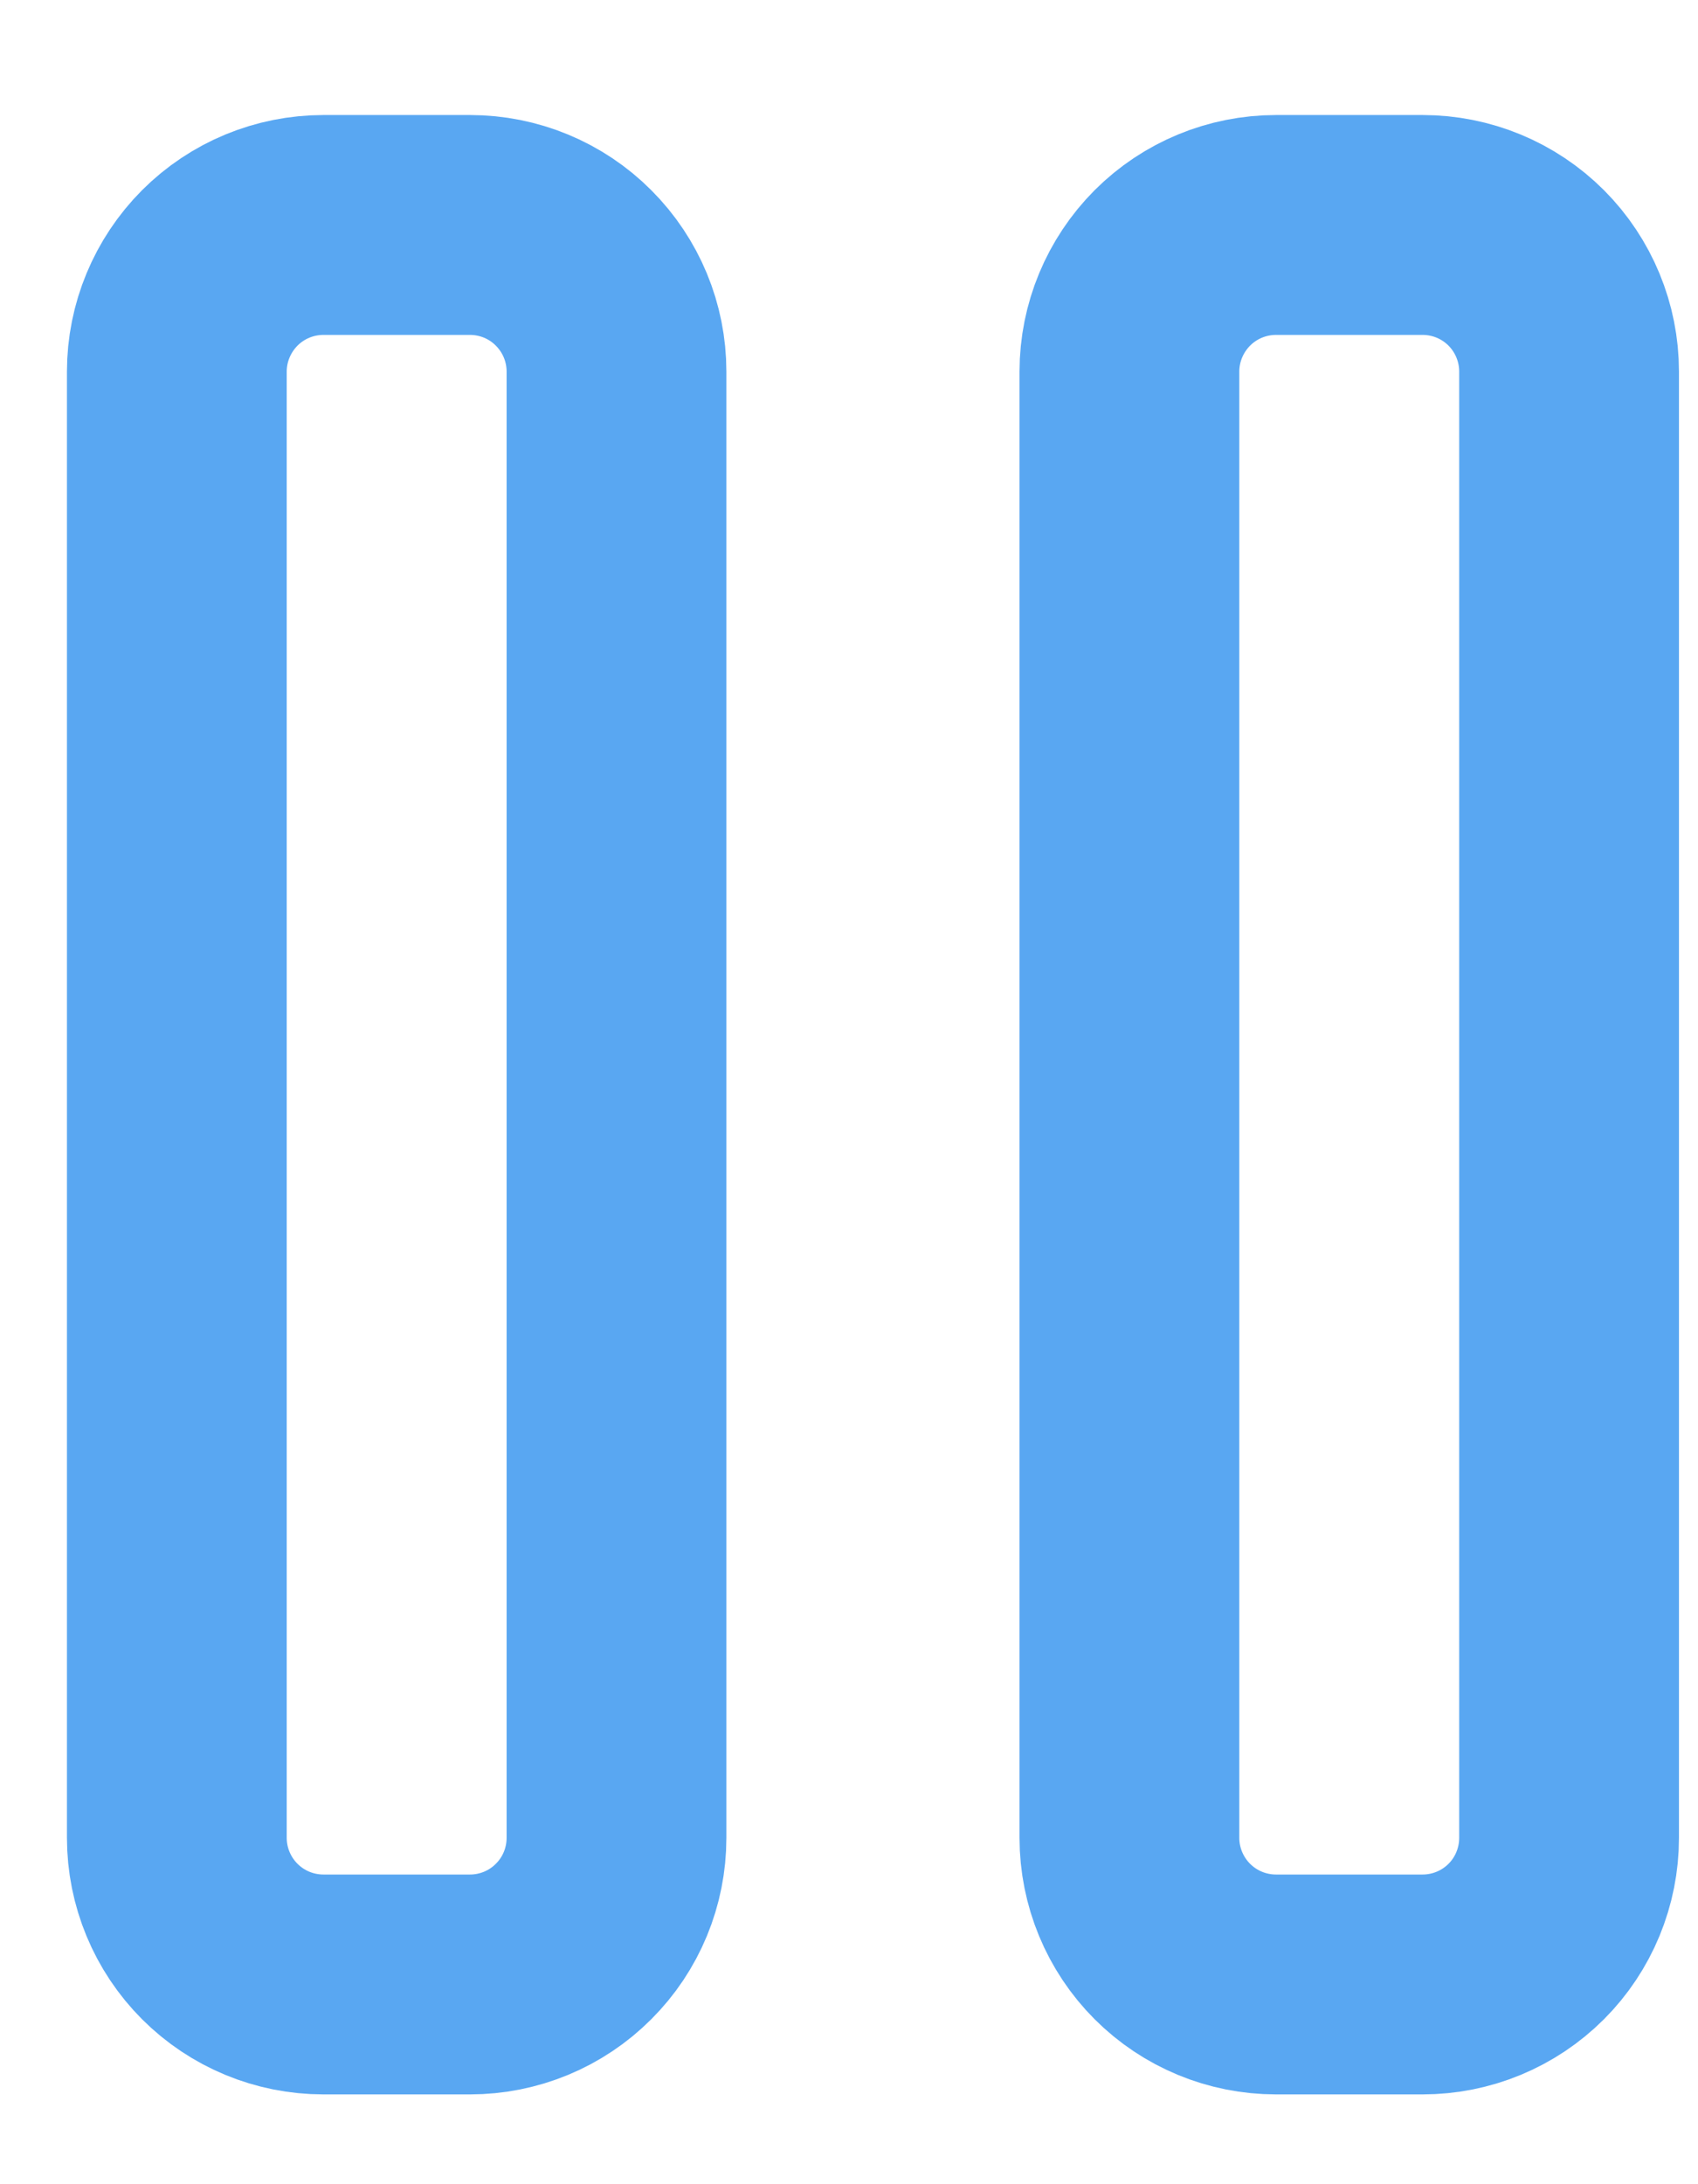 <svg width="14" height="18" viewBox="0 0 14 18" fill="none" xmlns="http://www.w3.org/2000/svg">
<path d="M3.875 1.854H2.667C2.346 1.854 2.039 1.981 1.812 2.208C1.586 2.435 1.458 2.742 1.458 3.062V15.146C1.458 15.466 1.586 15.774 1.812 16C2.039 16.227 2.346 16.354 2.667 16.354H3.875C4.195 16.354 4.503 16.227 4.729 16C4.956 15.774 5.083 15.466 5.083 15.146V3.062C5.083 2.742 4.956 2.435 4.729 2.208C4.503 1.981 4.195 1.854 3.875 1.854ZM11.729 1.854H10.521C10.2 1.854 9.893 1.981 9.666 2.208C9.44 2.435 9.312 2.742 9.312 3.062V15.146C9.312 15.466 9.44 15.774 9.666 16C9.893 16.227 10.2 16.354 10.521 16.354H11.729C12.05 16.354 12.357 16.227 12.584 16C12.81 15.774 12.937 15.466 12.937 15.146V3.062C12.937 2.742 12.81 2.435 12.584 2.208C12.357 1.981 12.05 1.854 11.729 1.854Z" stroke="#59A7F2" stroke-width="1.812" stroke-linecap="round" stroke-linejoin="round"/>
</svg>
